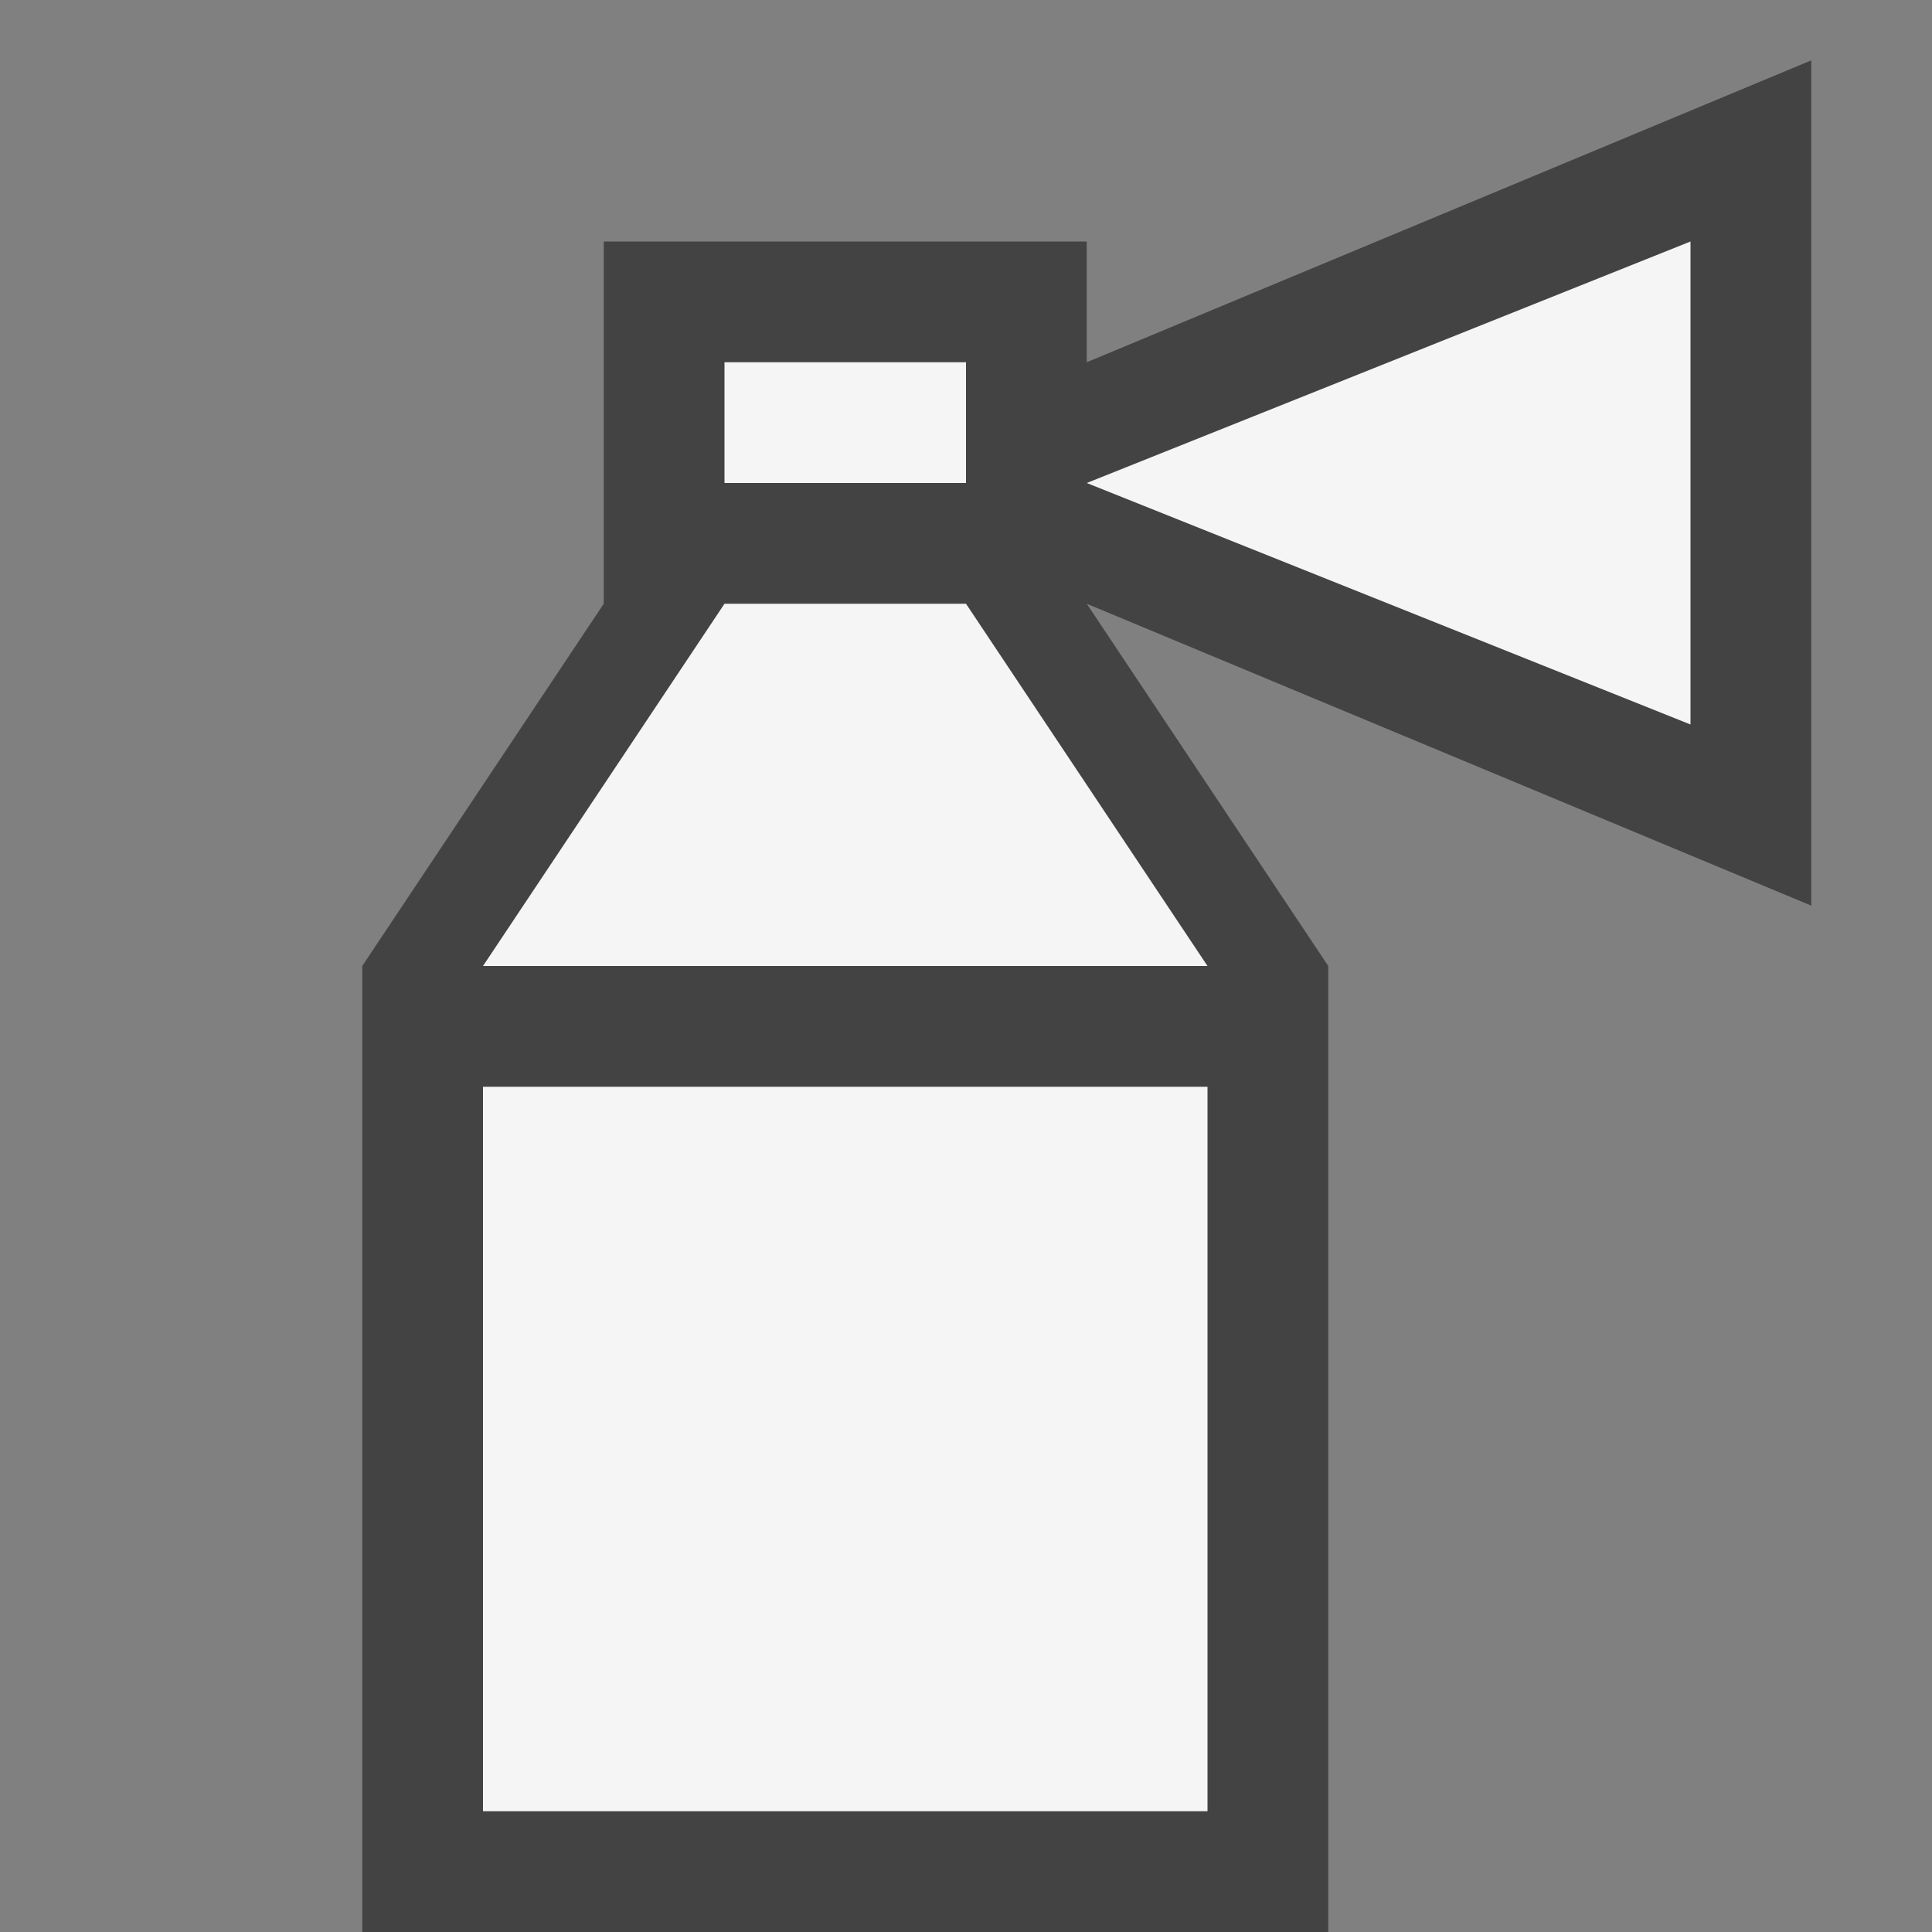 <svg xmlns="http://www.w3.org/2000/svg" width="16" height="16"><rect width="100%" height="100%" fill="#808080" stroke="none"/><style type="text/css">.icon-canvas-transparent{opacity:0;fill:#434343;} .icon-vs-out{fill:#434343;} .icon-vs-bg{fill:#f5f5f5;}</style><path class="icon-canvas-transparent" d="M16 16h-16v-16h16v16z" id="canvas"/><path class="icon-vs-out" d="M5 2h4v1l6-2.5v7l-6-2.5 2 3v8h-8v-8l2-3v-3z" id="outline"/><path class="icon-vs-bg" d="M4 9h6v6h-6v-6zm0-1h6l-2-3h-2l-2 3zm2-4h2v-1h-2v1zm8 2v-4l-5 2 5 2z" id="iconBg"/></svg>